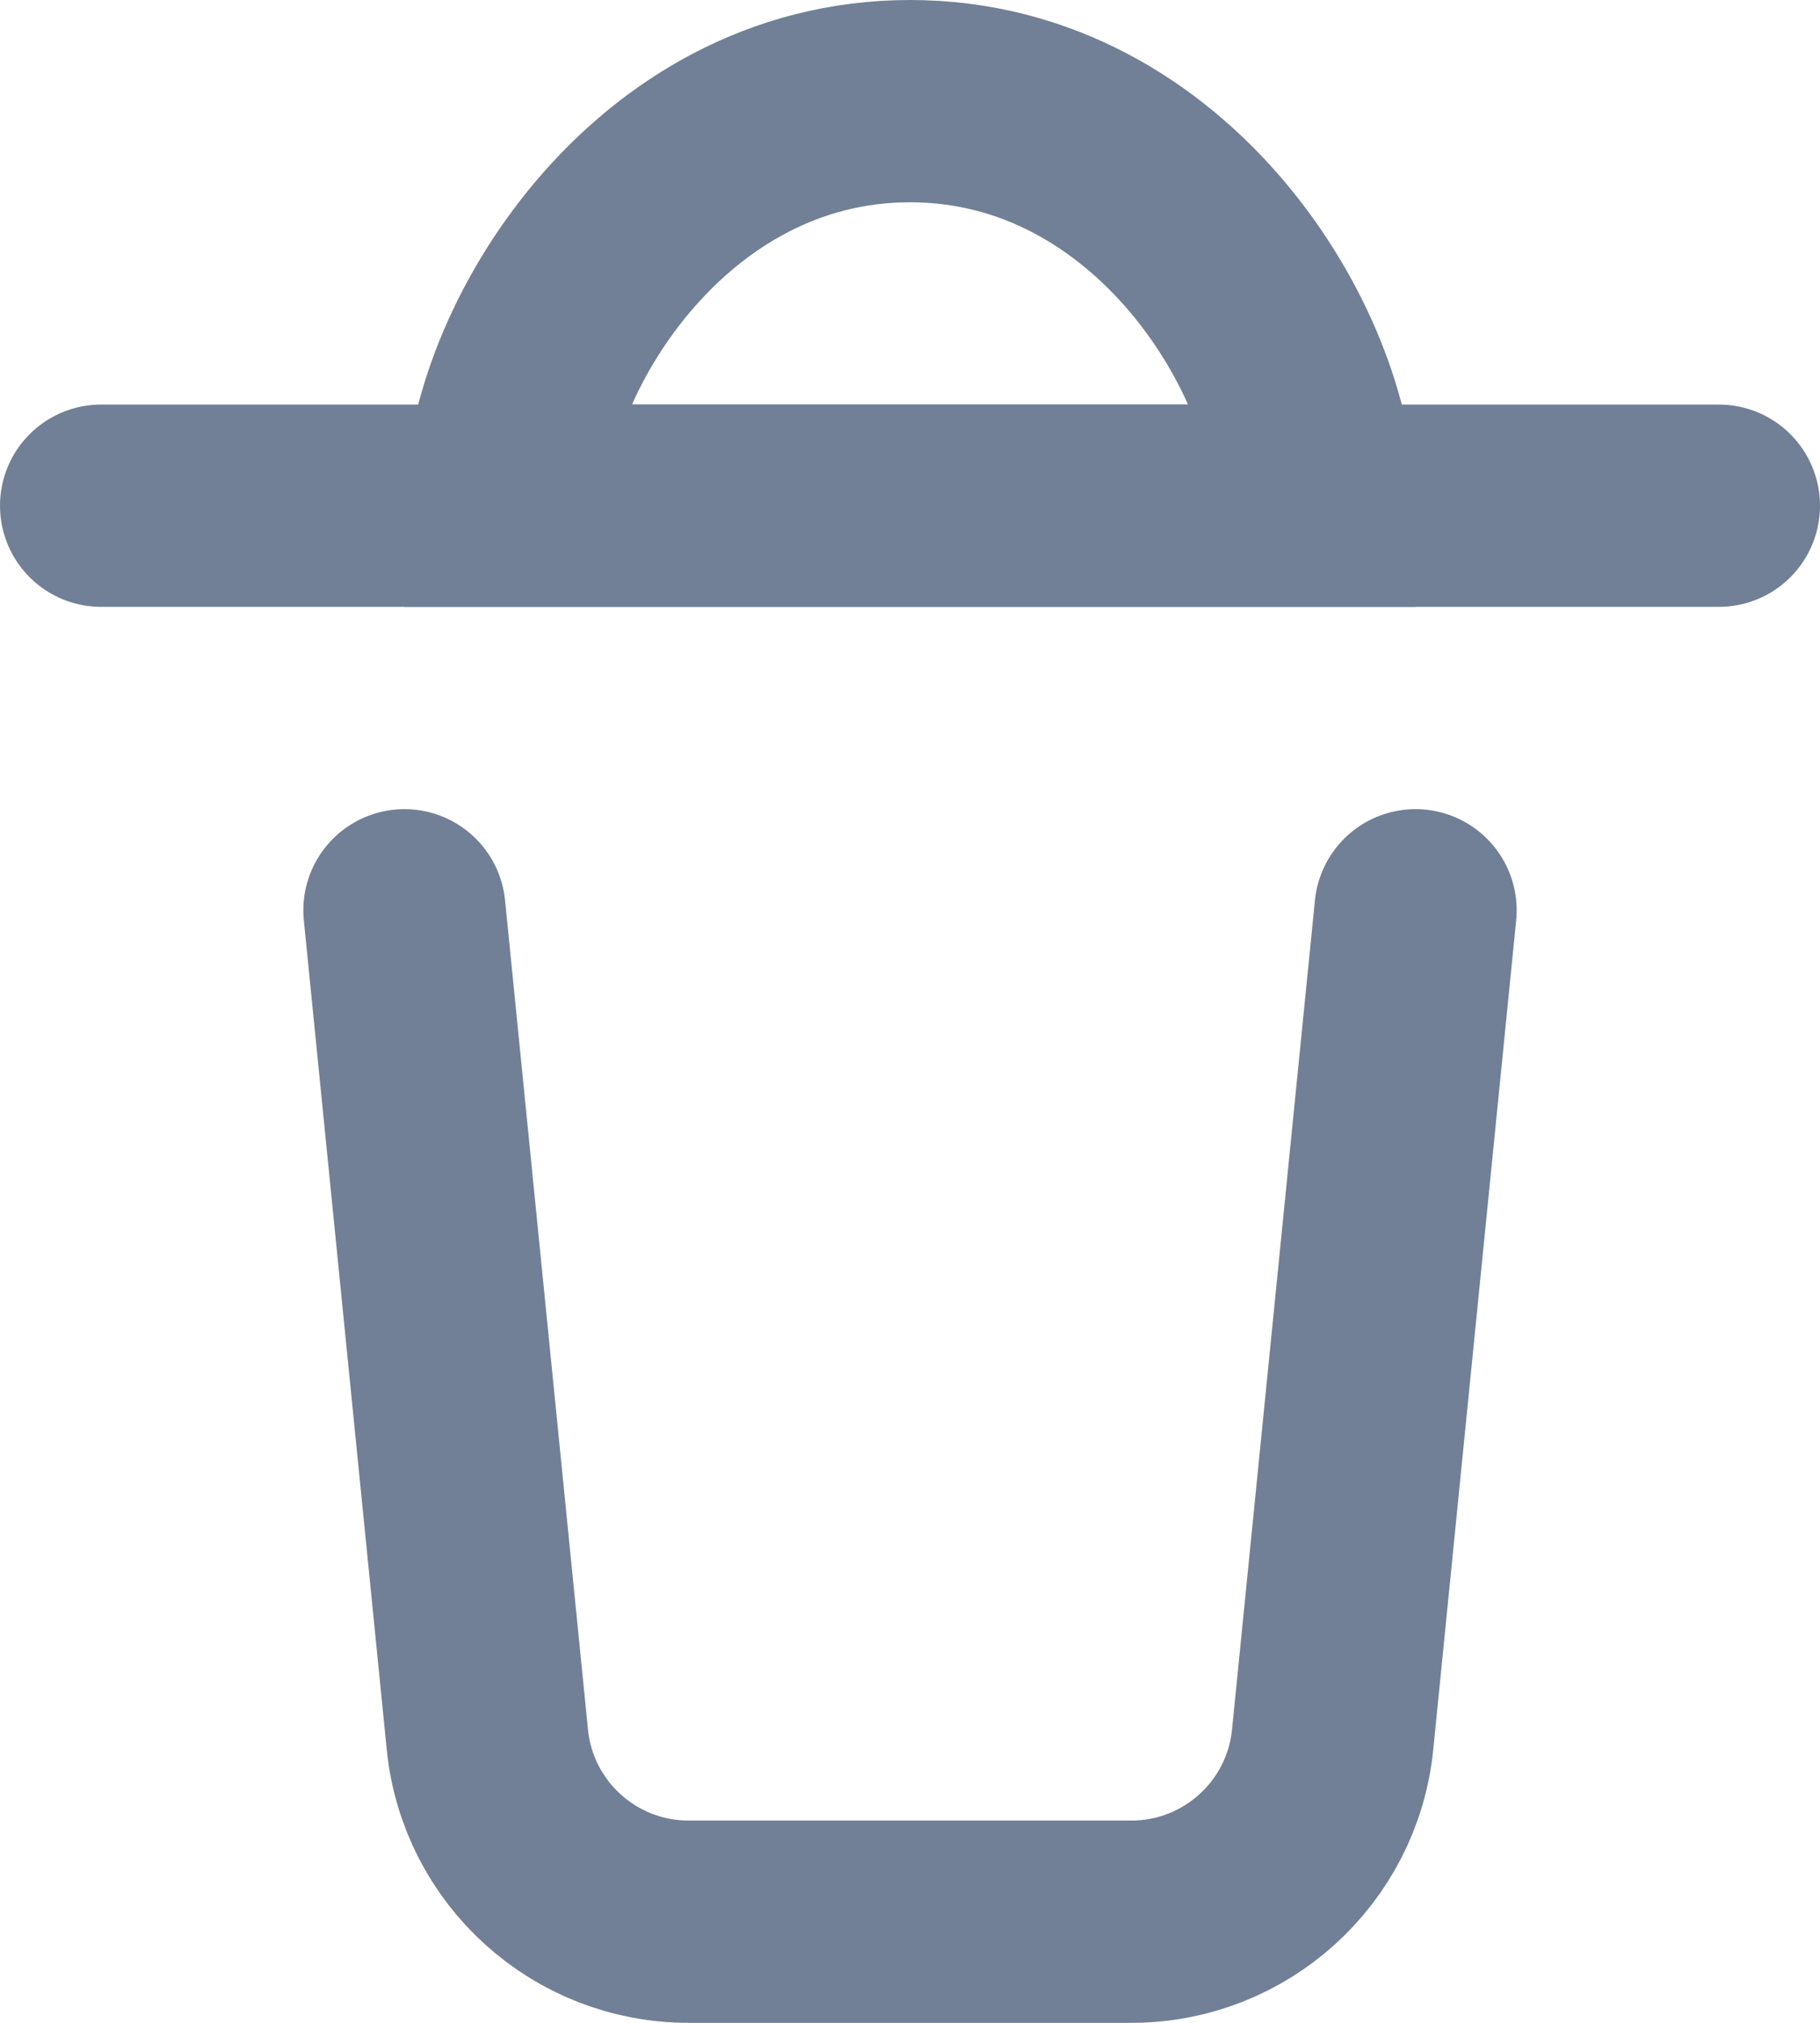 <svg width="18" height="20" viewBox="0 0 18 20" fill="none" xmlns="http://www.w3.org/2000/svg">
<path d="M4 9L4.82 17.199C4.922 18.221 5.782 19 6.81 19H11.19C12.217 19 13.078 18.221 13.18 17.199L14 9M1 5H17" stroke="#718096" stroke-width="2" stroke-linecap="round"/>
<path d="M9 1C6.5 1 5 3.5 5 5H13C13 3.5 11.5 1 9 1Z" stroke="#718096" stroke-width="2"/>
</svg>
